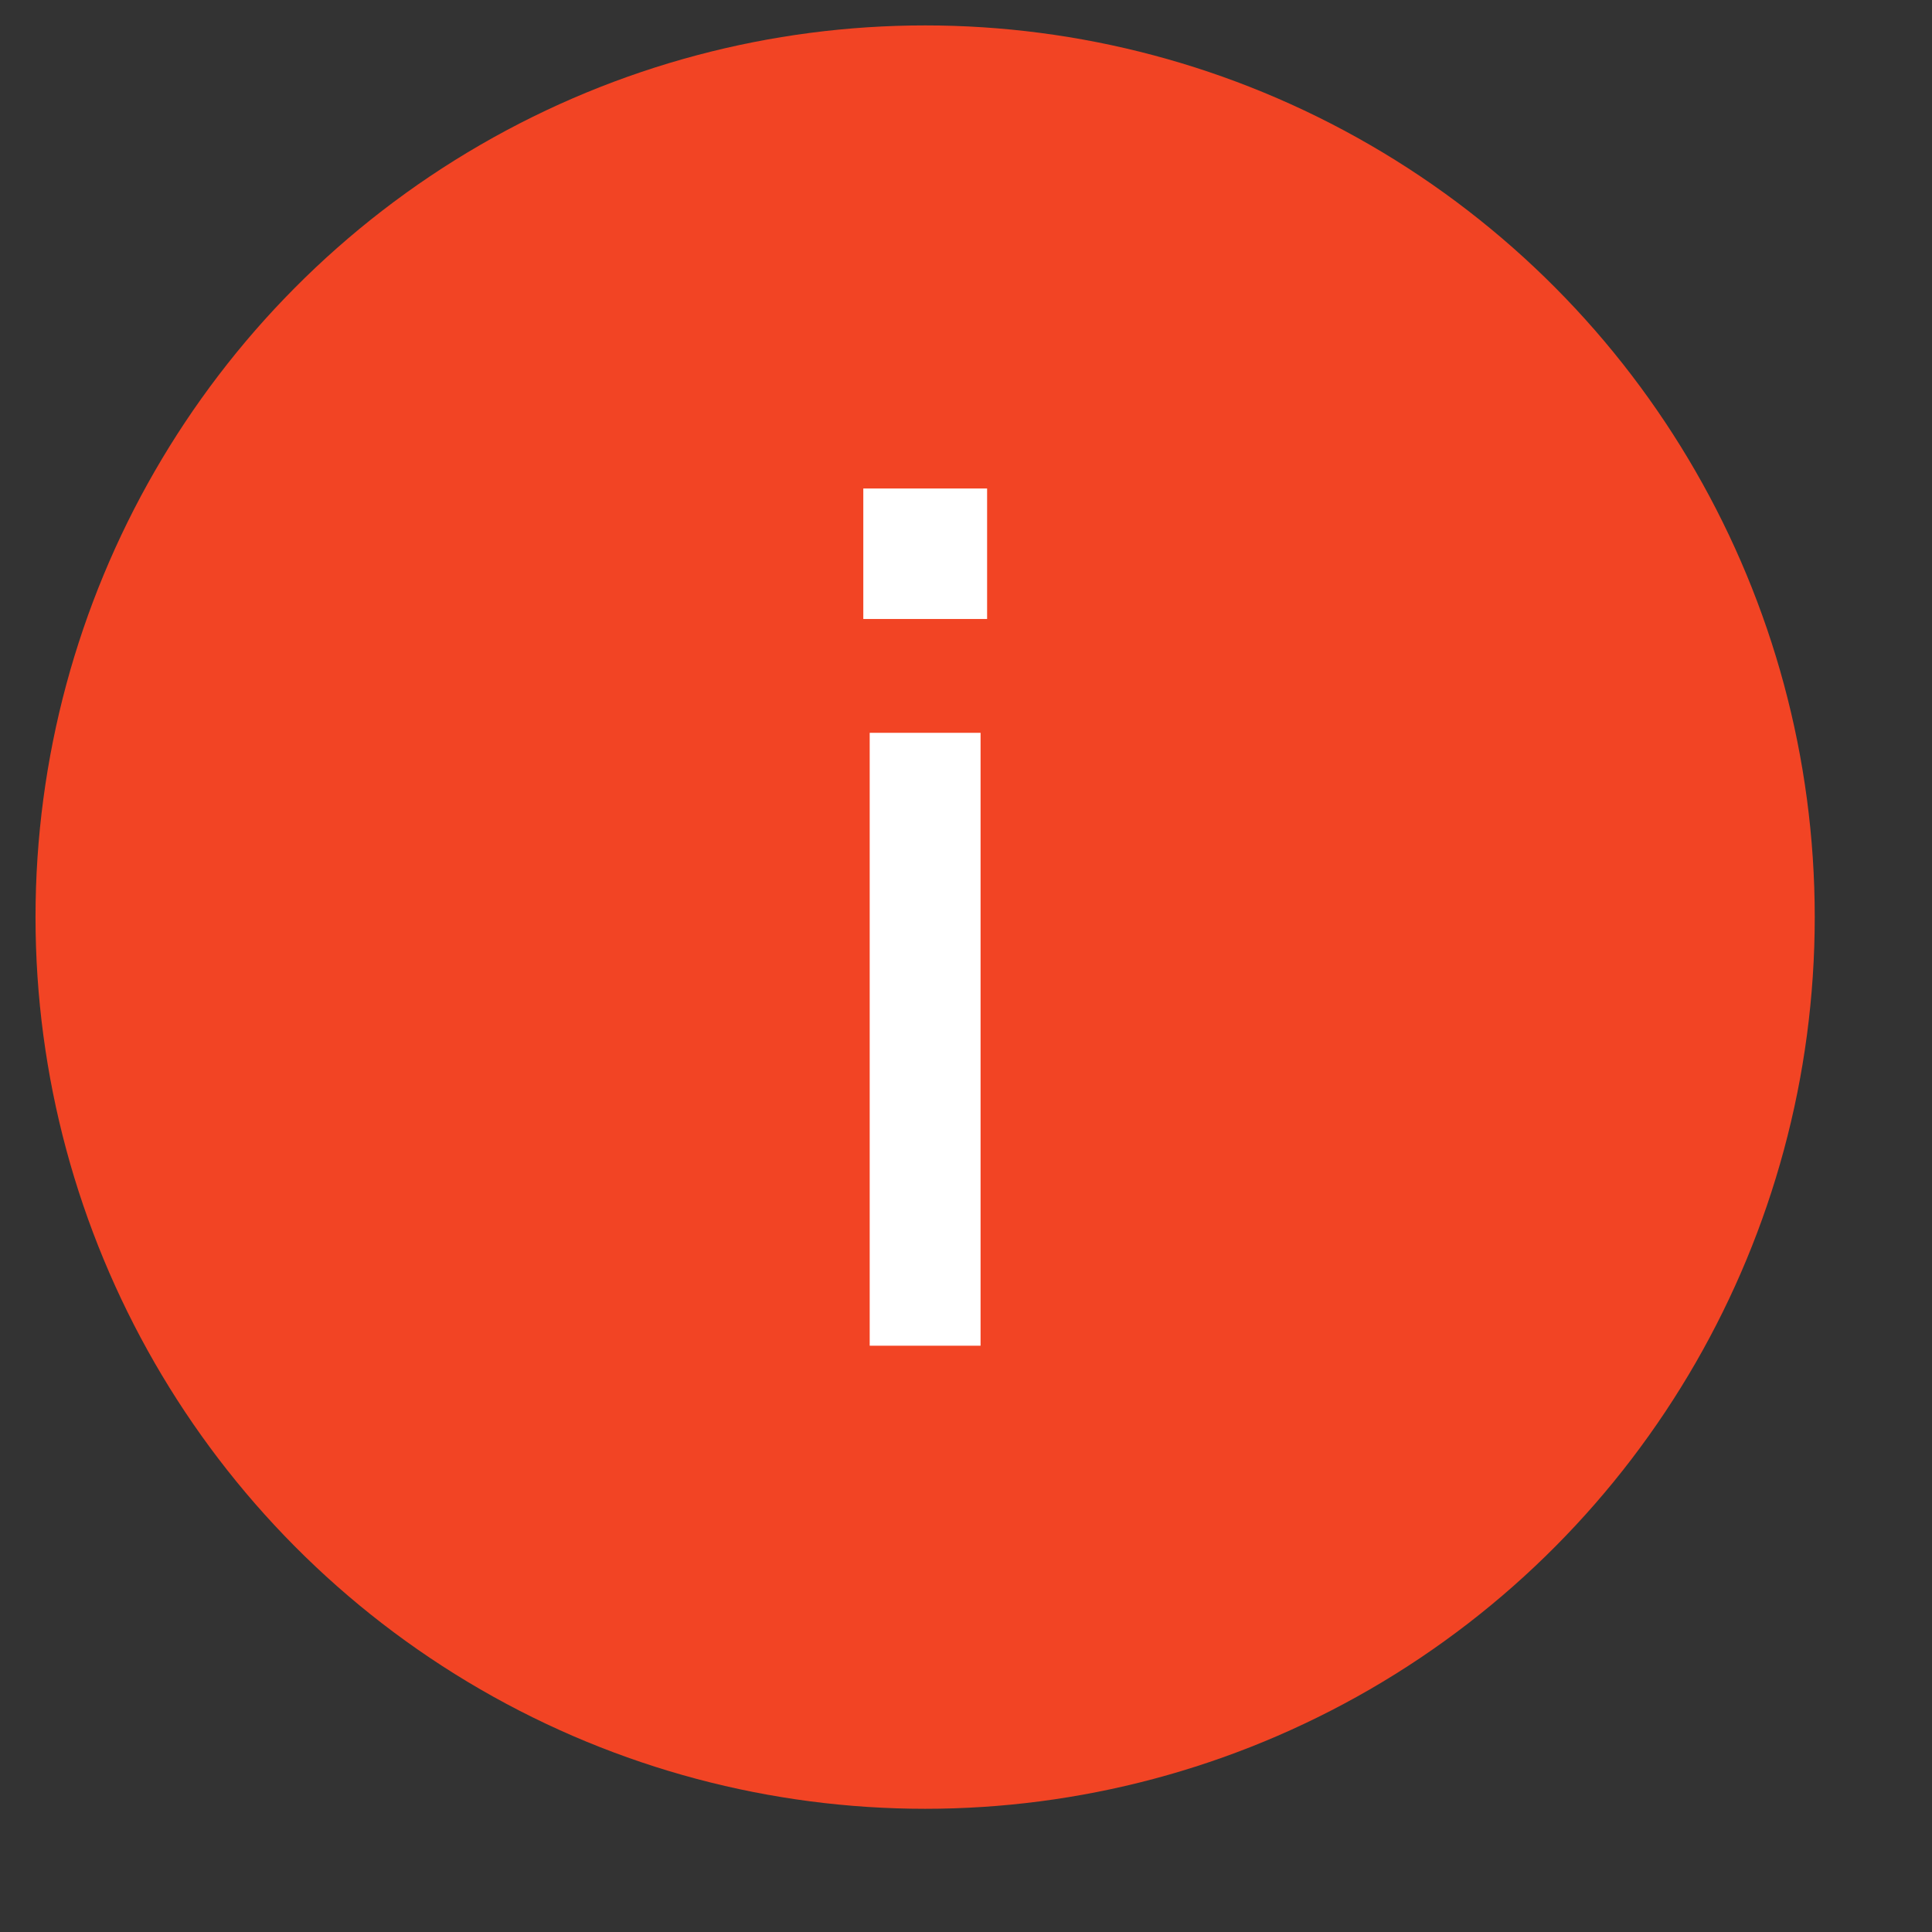<svg width="13" height="13" viewBox="0 0 13 13" fill="none" xmlns="http://www.w3.org/2000/svg">
<rect x="0" y="0" width="13" height="13" fill="#333333" stroke="none"/>
<ellipse cx="6.225" cy="6.171" rx="5.986" ry="6" fill="#F24424"/>
<path d="M5.852 4.931V9.055H6.598V4.931H5.852ZM5.809 4.165H6.642V3.287H5.809V4.165Z" fill="white"/>
</svg>
